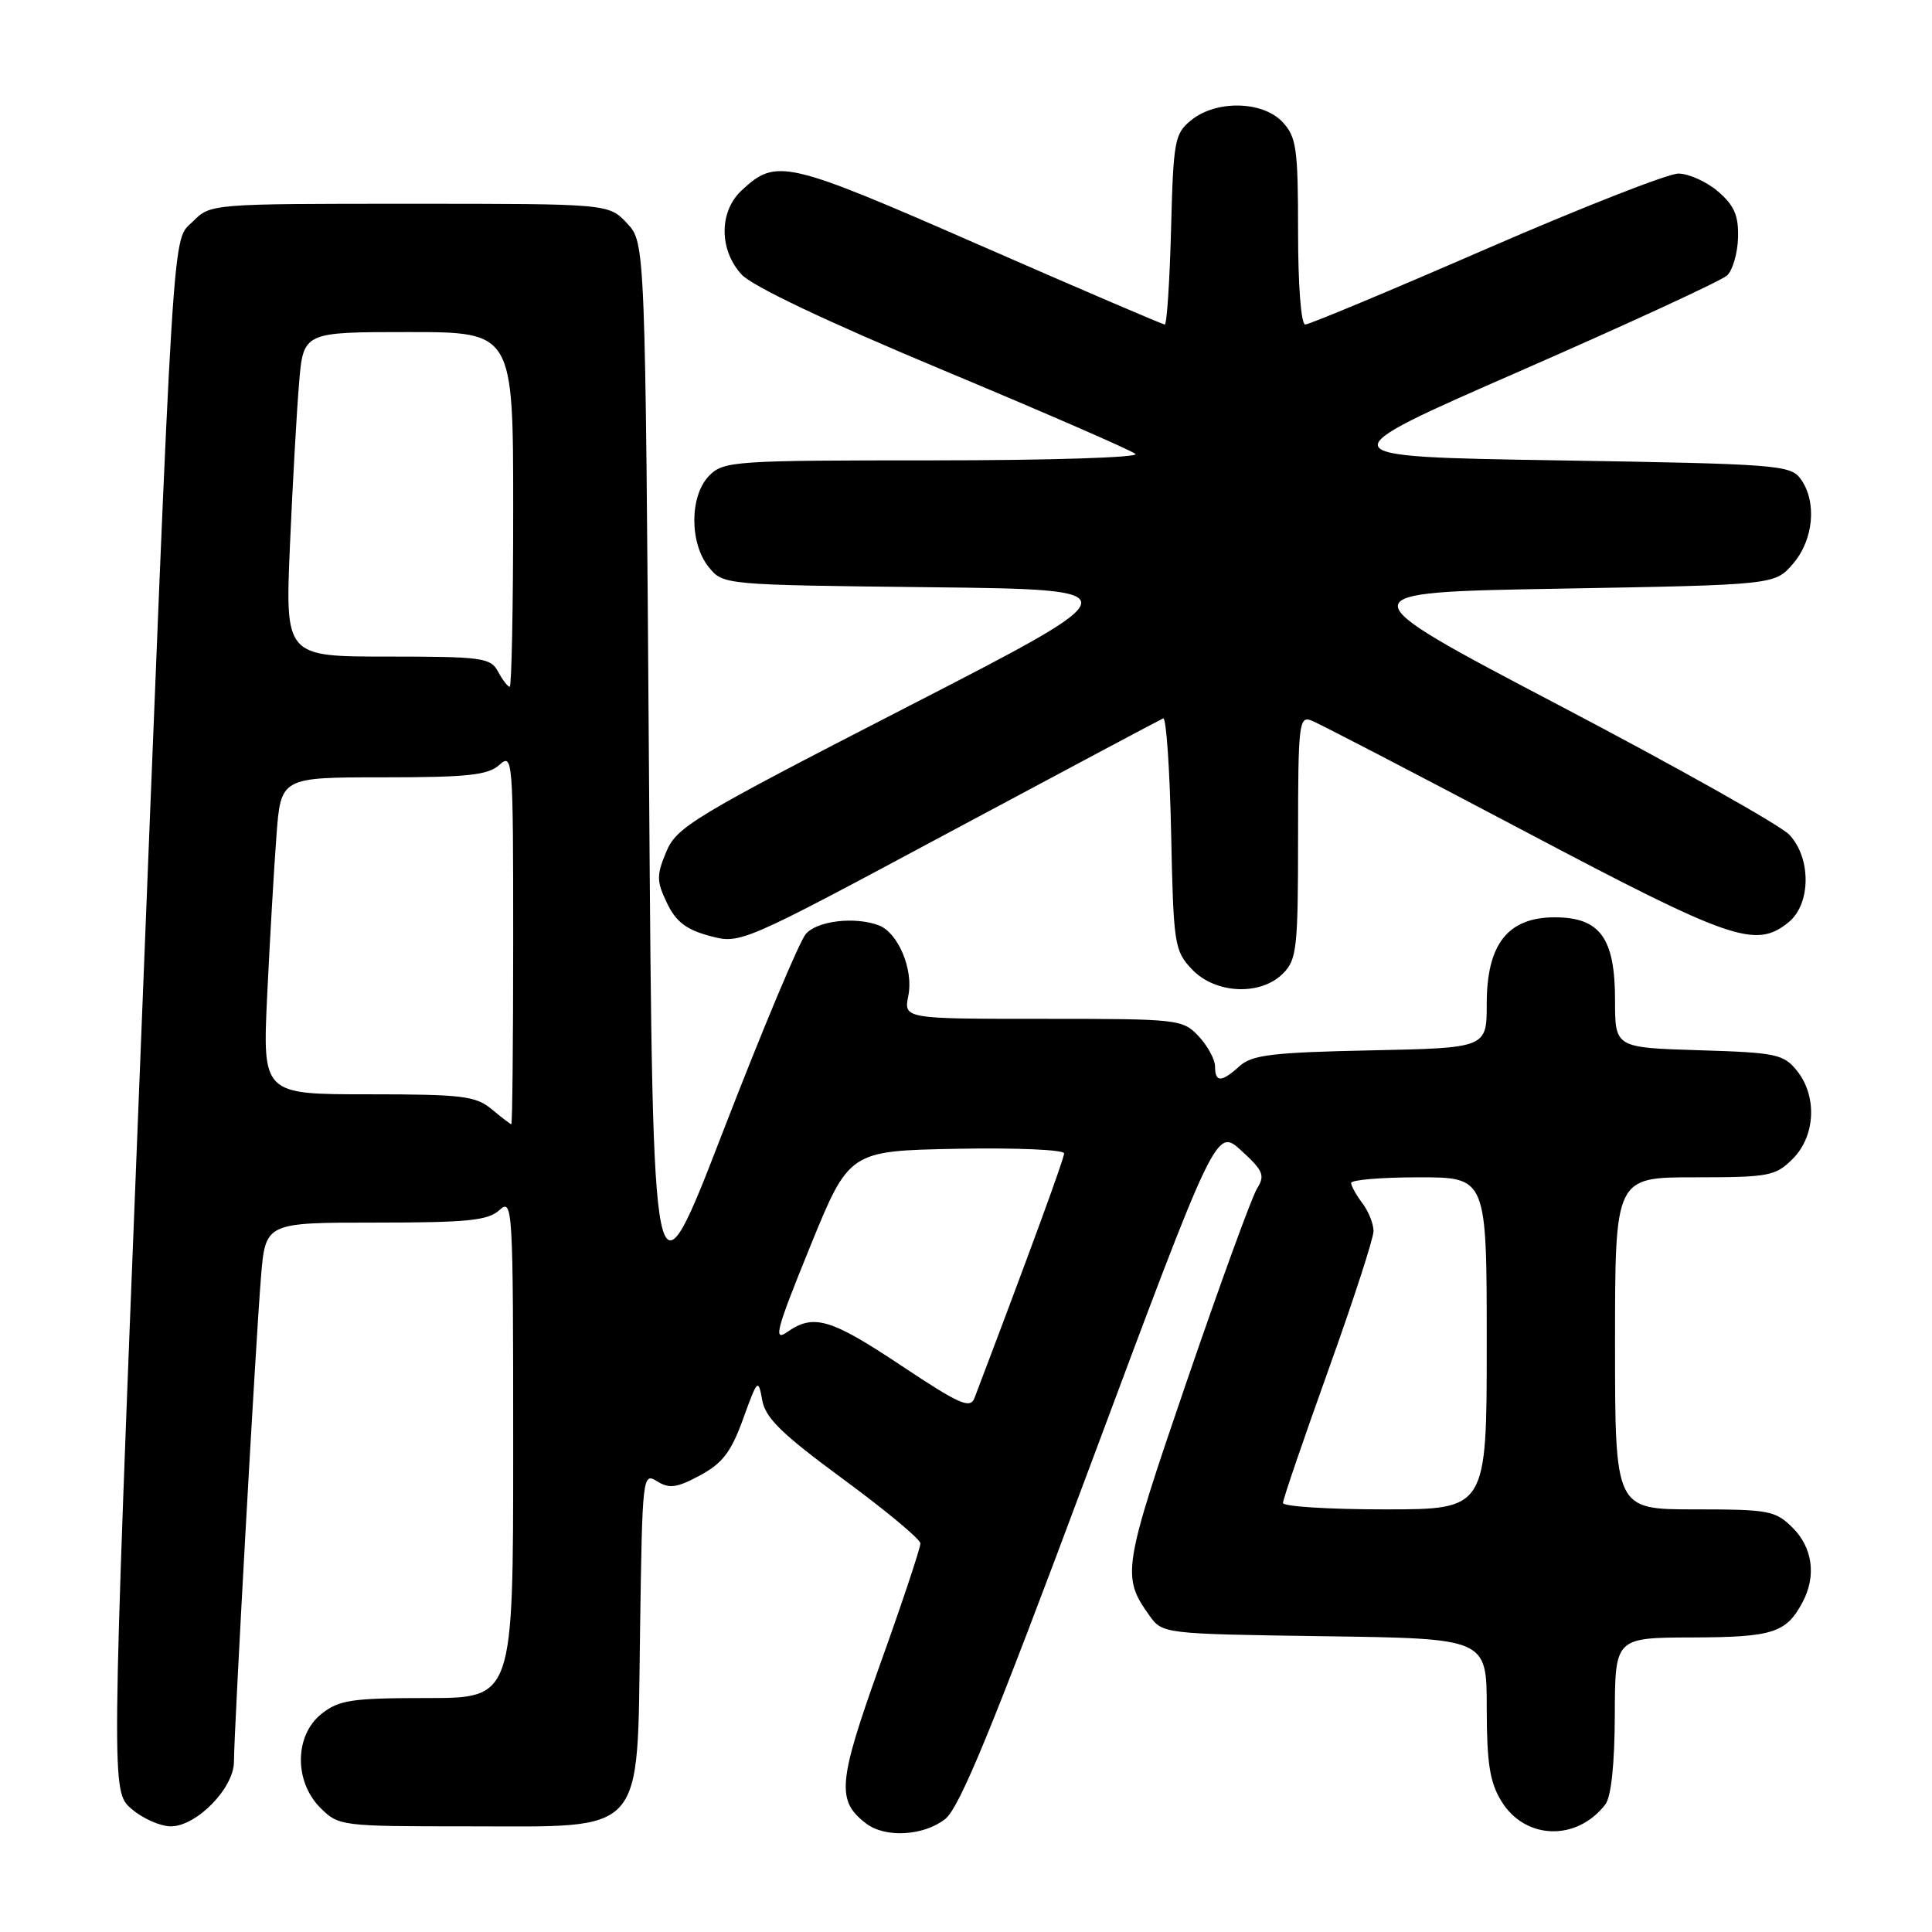 <?xml version="1.0" encoding="UTF-8" standalone="no"?>
<!DOCTYPE svg PUBLIC "-//W3C//DTD SVG 1.1//EN" "http://www.w3.org/Graphics/SVG/1.1/DTD/svg11.dtd" >
<svg xmlns="http://www.w3.org/2000/svg" xmlns:xlink="http://www.w3.org/1999/xlink" version="1.1" viewBox="0 0 256 256">
 <g >
 <path fill="currentColor"
d=" M 125.23 241.04 C 127.17 239.51 131.45 229.08 144.44 194.25 C 161.16 149.43 161.16 149.43 164.48 152.46 C 167.40 155.13 167.65 155.74 166.56 157.50 C 165.87 158.60 161.67 170.14 157.21 183.15 C 148.78 207.78 148.61 208.88 152.27 214.02 C 154.04 216.50 154.04 216.50 175.52 216.81 C 197.00 217.11 197.00 217.11 197.00 226.31 C 197.01 233.61 197.40 236.15 198.93 238.65 C 202.07 243.80 208.93 244.02 212.72 239.09 C 213.49 238.08 213.95 233.73 213.97 227.25 C 214.00 217.00 214.00 217.00 224.25 216.97 C 234.90 216.94 236.68 216.37 238.84 212.32 C 240.69 208.84 240.20 205.11 237.55 202.45 C 235.25 200.16 234.41 200.00 224.55 200.00 C 214.00 200.00 214.00 200.00 214.00 178.00 C 214.00 156.00 214.00 156.00 224.55 156.00 C 234.41 156.00 235.25 155.84 237.55 153.55 C 240.57 150.52 240.81 145.23 238.09 141.86 C 236.33 139.68 235.33 139.47 225.09 139.16 C 214.00 138.82 214.00 138.82 214.00 132.52 C 214.00 124.28 212.01 121.55 206.00 121.55 C 199.80 121.55 197.00 125.11 197.00 132.99 C 197.00 138.86 197.00 138.86 181.60 139.18 C 168.63 139.45 165.90 139.78 164.27 141.25 C 161.85 143.44 161.00 143.46 161.00 141.31 C 161.00 140.39 160.02 138.59 158.83 137.31 C 156.71 135.06 156.19 135.00 138.20 135.00 C 119.75 135.00 119.75 135.00 120.36 131.93 C 121.06 128.47 119.01 123.60 116.46 122.62 C 113.32 121.42 108.31 122.00 106.78 123.75 C 105.94 124.71 101.03 136.42 95.87 149.76 C 86.50 174.02 86.50 174.02 86.00 103.09 C 85.50 32.16 85.50 32.16 83.08 29.58 C 80.65 27.00 80.65 27.00 54.28 27.00 C 28.07 27.00 27.89 27.01 25.60 29.31 C 22.75 32.16 23.14 25.97 18.37 145.94 C 14.74 237.38 14.74 237.38 17.43 239.69 C 18.90 240.96 21.25 242.00 22.63 242.00 C 26.05 242.00 31.00 236.93 31.00 233.43 C 31.00 229.45 33.88 177.76 34.58 169.25 C 35.17 162.00 35.17 162.00 49.76 162.00 C 61.93 162.00 64.65 161.73 66.17 160.35 C 67.94 158.74 68.00 159.79 68.00 191.85 C 68.00 225.00 68.00 225.00 56.63 225.00 C 46.65 225.00 44.95 225.25 42.63 227.07 C 39.02 229.91 38.94 236.03 42.45 239.55 C 44.87 241.96 45.19 242.00 61.90 242.00 C 85.82 242.00 84.41 243.60 84.81 216.11 C 85.11 195.49 85.15 195.08 87.07 196.28 C 88.69 197.29 89.68 197.15 92.75 195.50 C 95.73 193.90 96.88 192.40 98.47 188.00 C 100.37 182.74 100.48 182.63 100.99 185.49 C 101.41 187.89 103.55 189.98 111.72 195.99 C 117.34 200.12 121.94 203.95 121.96 204.50 C 121.98 205.05 119.59 212.25 116.63 220.50 C 111.01 236.22 110.80 238.61 114.79 241.64 C 117.32 243.56 122.39 243.27 125.23 241.04 Z  M 170.00 129.00 C 171.83 127.17 172.00 125.67 172.00 110.89 C 172.00 95.99 172.13 94.84 173.74 95.46 C 174.70 95.82 187.36 102.40 201.86 110.06 C 229.49 124.66 232.62 125.74 236.99 122.21 C 239.96 119.80 240.02 113.71 237.09 110.60 C 235.93 109.37 222.19 101.64 206.54 93.43 C 178.10 78.50 178.10 78.50 206.64 78.00 C 235.18 77.50 235.18 77.50 237.59 74.69 C 240.33 71.51 240.78 66.44 238.58 63.44 C 237.25 61.61 235.38 61.47 206.33 61.00 C 175.50 60.50 175.50 60.50 201.50 49.13 C 215.80 42.87 228.11 37.19 228.85 36.50 C 229.59 35.80 230.24 33.55 230.30 31.49 C 230.38 28.56 229.80 27.22 227.65 25.37 C 226.13 24.07 223.76 23.00 222.39 23.00 C 221.02 23.00 209.55 27.50 196.90 33.00 C 184.26 38.50 173.48 43.00 172.95 43.00 C 172.40 43.00 172.00 37.84 172.00 30.69 C 172.00 19.68 171.78 18.15 169.96 16.19 C 167.34 13.37 161.18 13.23 157.86 15.91 C 155.64 17.70 155.48 18.58 155.17 30.41 C 154.99 37.33 154.61 43.00 154.34 43.00 C 154.07 43.00 142.99 38.25 129.72 32.44 C 104.10 21.23 102.86 20.94 98.25 25.25 C 95.27 28.03 95.27 33.09 98.25 36.36 C 99.67 37.92 109.53 42.60 125.00 49.06 C 138.47 54.69 149.93 59.68 150.45 60.15 C 150.98 60.62 139.10 61.00 123.70 61.00 C 97.33 61.00 95.90 61.10 94.00 63.00 C 91.37 65.63 91.33 71.95 93.91 75.14 C 95.82 77.50 95.82 77.50 123.14 77.81 C 150.46 78.12 150.46 78.12 120.11 93.72 C 91.90 108.22 89.66 109.57 88.29 112.85 C 86.98 115.99 86.99 116.75 88.37 119.64 C 89.55 122.12 90.91 123.17 94.02 124.01 C 98.12 125.11 98.12 125.11 125.76 110.30 C 140.96 102.16 153.73 95.36 154.13 95.19 C 154.53 95.02 155.00 101.85 155.18 110.36 C 155.49 125.16 155.61 125.96 157.92 128.42 C 161.00 131.70 167.01 131.99 170.00 129.00 Z  M 170.00 199.15 C 170.00 198.68 172.70 190.78 176.00 181.58 C 179.30 172.39 182.00 164.08 182.00 163.13 C 182.00 162.17 181.34 160.51 180.53 159.44 C 179.72 158.37 179.05 157.16 179.03 156.75 C 179.01 156.34 183.05 156.00 188.00 156.00 C 197.00 156.00 197.00 156.00 197.00 178.00 C 197.00 200.00 197.00 200.00 183.50 200.00 C 176.07 200.00 170.00 199.62 170.00 199.15 Z  M 119.48 180.99 C 110.04 174.70 107.81 174.04 104.28 176.52 C 102.43 177.81 102.88 176.15 107.31 165.27 C 112.51 152.50 112.51 152.50 126.75 152.22 C 134.59 152.07 141.00 152.34 141.00 152.83 C 141.00 153.53 136.43 166.01 129.13 185.23 C 128.56 186.72 127.20 186.12 119.48 180.99 Z  M 65.14 146.97 C 63.04 145.22 61.23 145.00 48.78 145.00 C 34.78 145.00 34.78 145.00 35.41 131.75 C 35.76 124.46 36.31 115.01 36.63 110.75 C 37.21 103.00 37.21 103.00 50.78 103.00 C 62.00 103.00 64.66 102.71 66.17 101.35 C 67.94 99.75 68.00 100.52 68.00 124.35 C 68.00 137.91 67.89 148.99 67.75 148.97 C 67.61 148.95 66.44 148.05 65.14 146.97 Z  M 66.00 89.00 C 65.01 87.15 63.91 87.00 51.36 87.00 C 37.79 87.00 37.79 87.00 38.42 72.25 C 38.77 64.14 39.32 54.46 39.63 50.75 C 40.20 44.00 40.20 44.00 54.10 44.00 C 68.00 44.00 68.00 44.00 68.00 67.50 C 68.00 80.43 67.79 91.00 67.54 91.00 C 67.28 91.00 66.59 90.10 66.00 89.00 Z "/>
</g>
</svg>